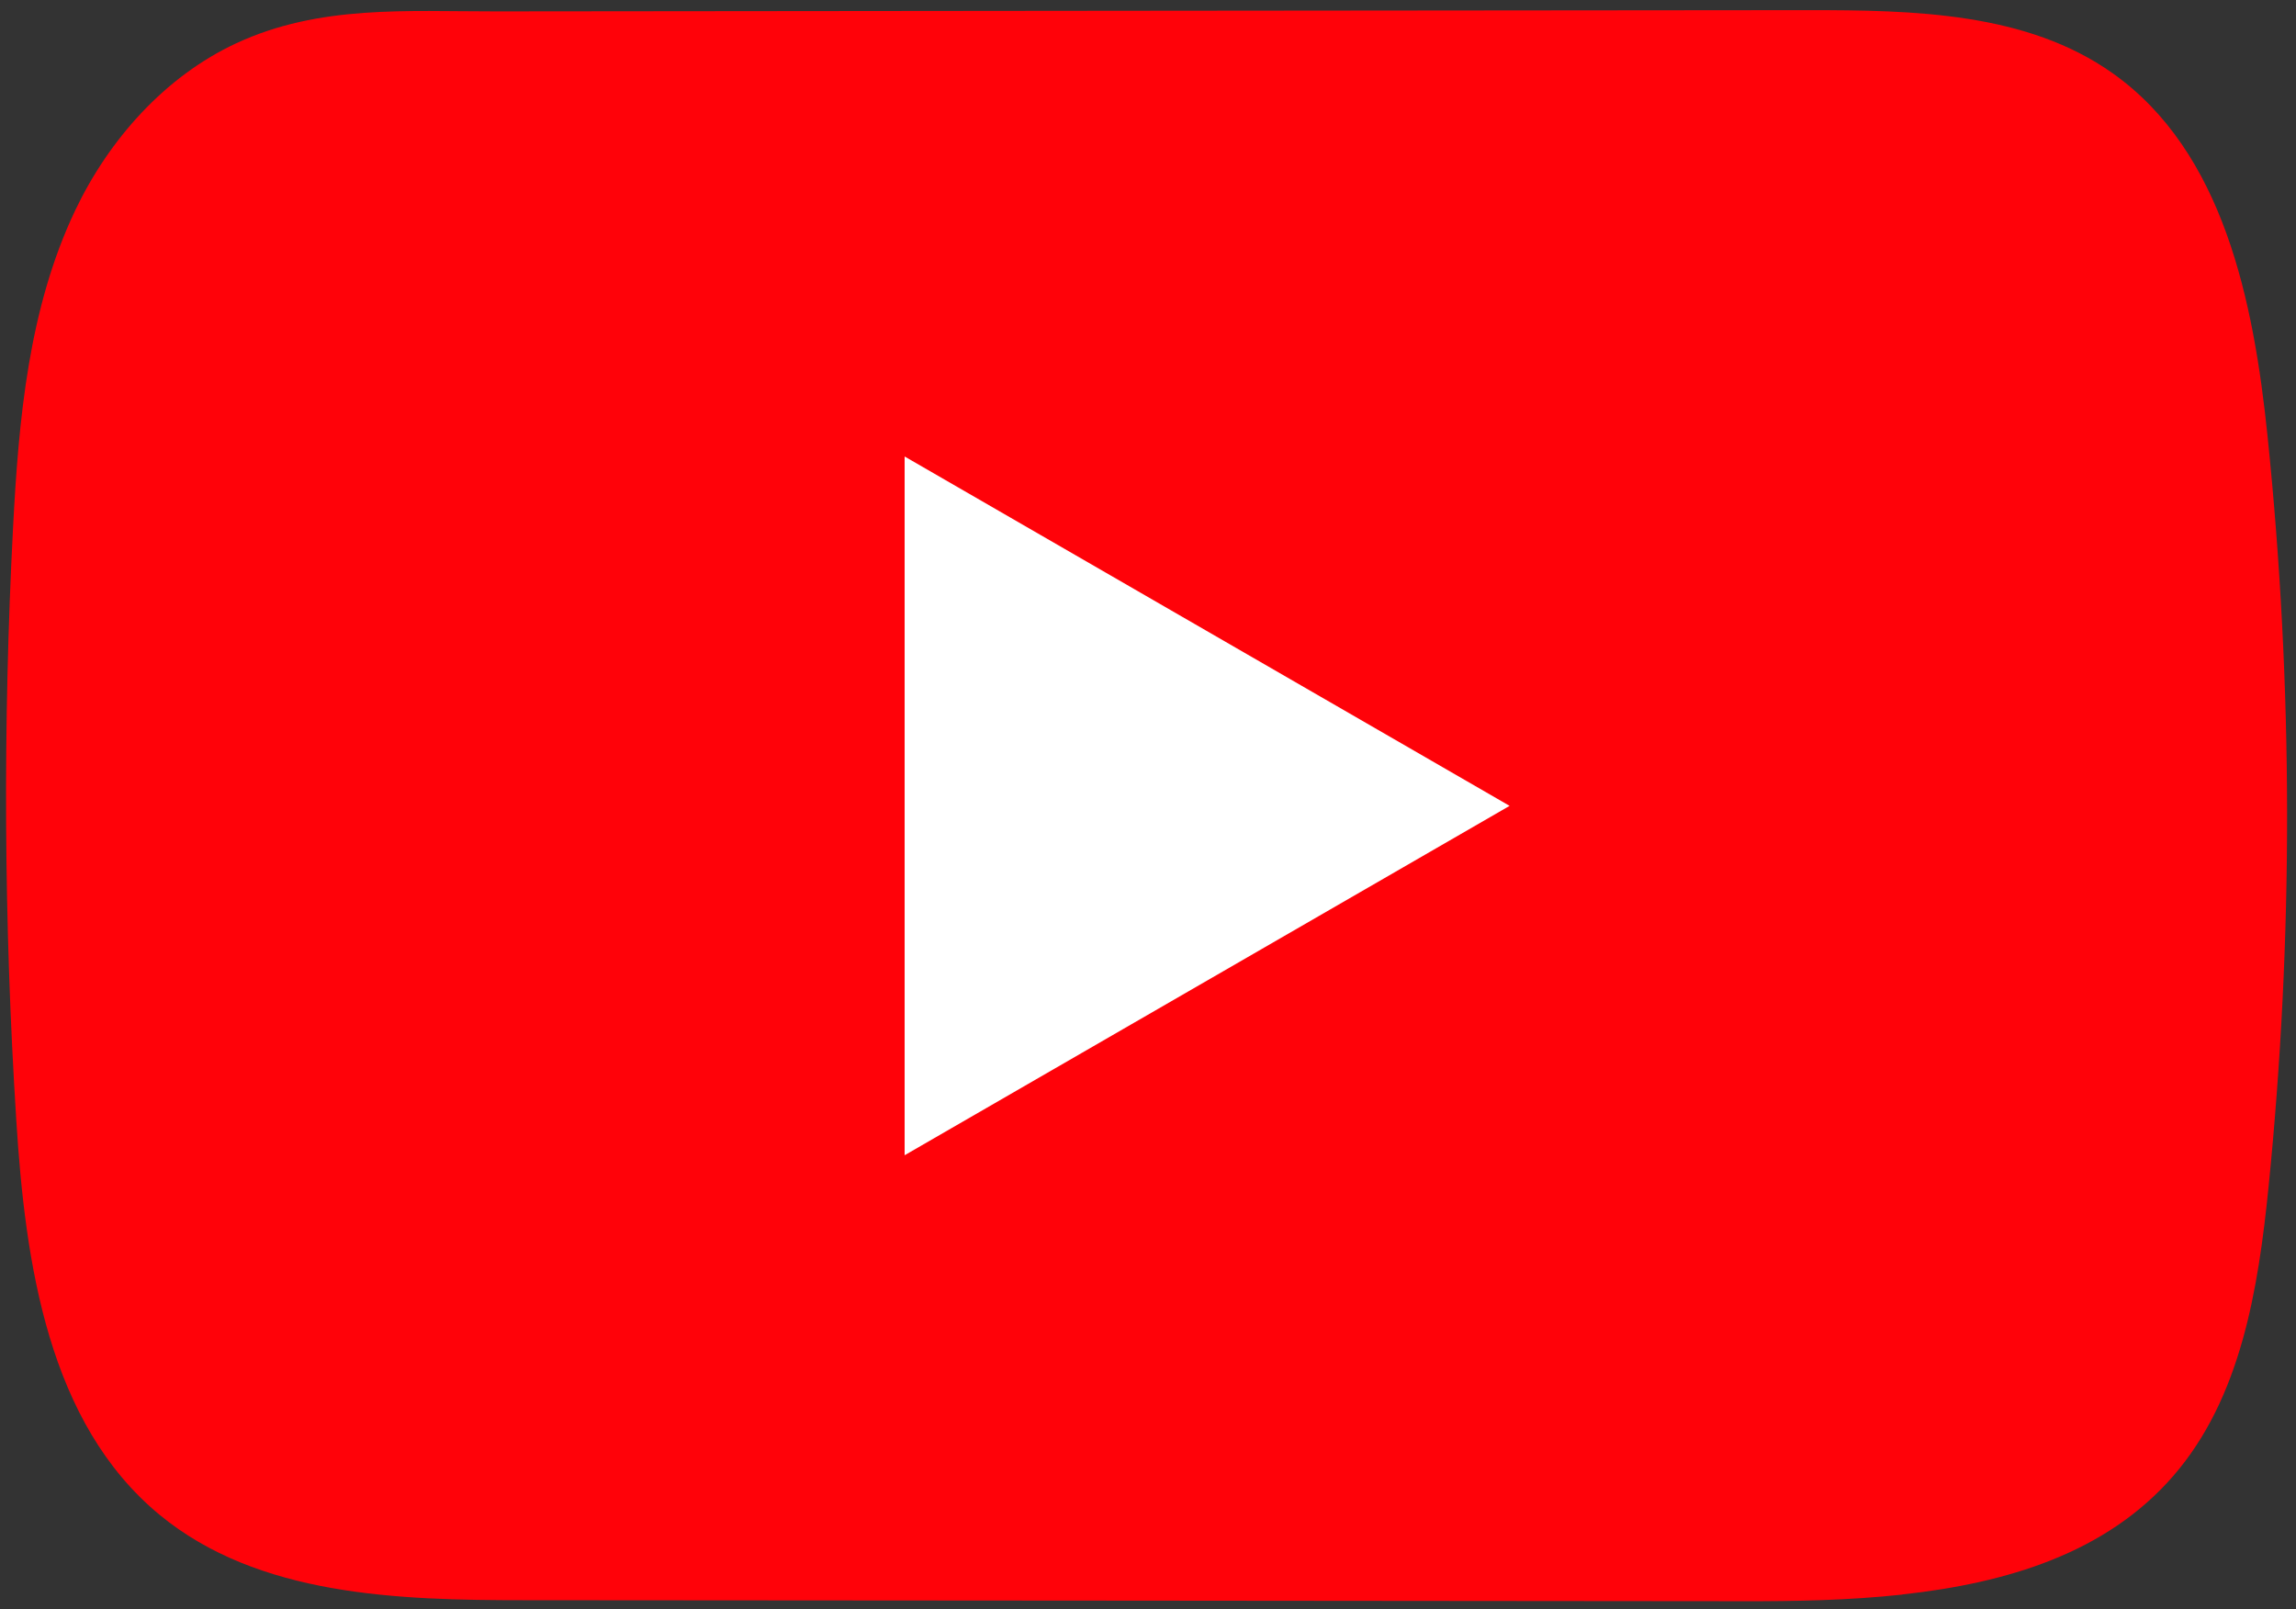 <svg width="127" height="89" viewBox="0 0 127 89" fill="none" xmlns="http://www.w3.org/2000/svg">
<rect x="0" y="0" width="127" height="89" fill="#333333" stroke="none"/>
<path d="M105.223 88.204C102.289 88.522 99.286 88.578 96.407 88.571C73.953 88.55 51.498 88.529 29.051 88.516C21.986 88.516 14.291 88.287 8.831 83.795C2.68 78.721 1.399 69.924 0.901 61.964C0.209 51.055 0.154 40.112 0.721 29.196C1.033 23.202 1.579 17.062 4.16 11.636C6.015 7.739 9.108 4.236 13.066 2.395C17.668 0.256 22.484 0.637 27.438 0.63C39.299 0.616 51.159 0.609 63.02 0.595C75.351 0.582 87.688 0.575 100.019 0.561C105.846 0.561 112.101 0.678 116.855 4.049C122.993 8.396 124.66 16.668 125.429 24.15C126.847 37.931 126.868 51.858 125.484 65.639C124.91 71.322 123.955 77.33 120.211 81.642C116.502 85.92 111.001 87.567 105.23 88.197L105.223 88.204Z" fill="#FF0209"/>
<path d="M83.502 44.576L50.038 25.251V63.902L83.502 44.576Z" fill="white"/>
</svg>
